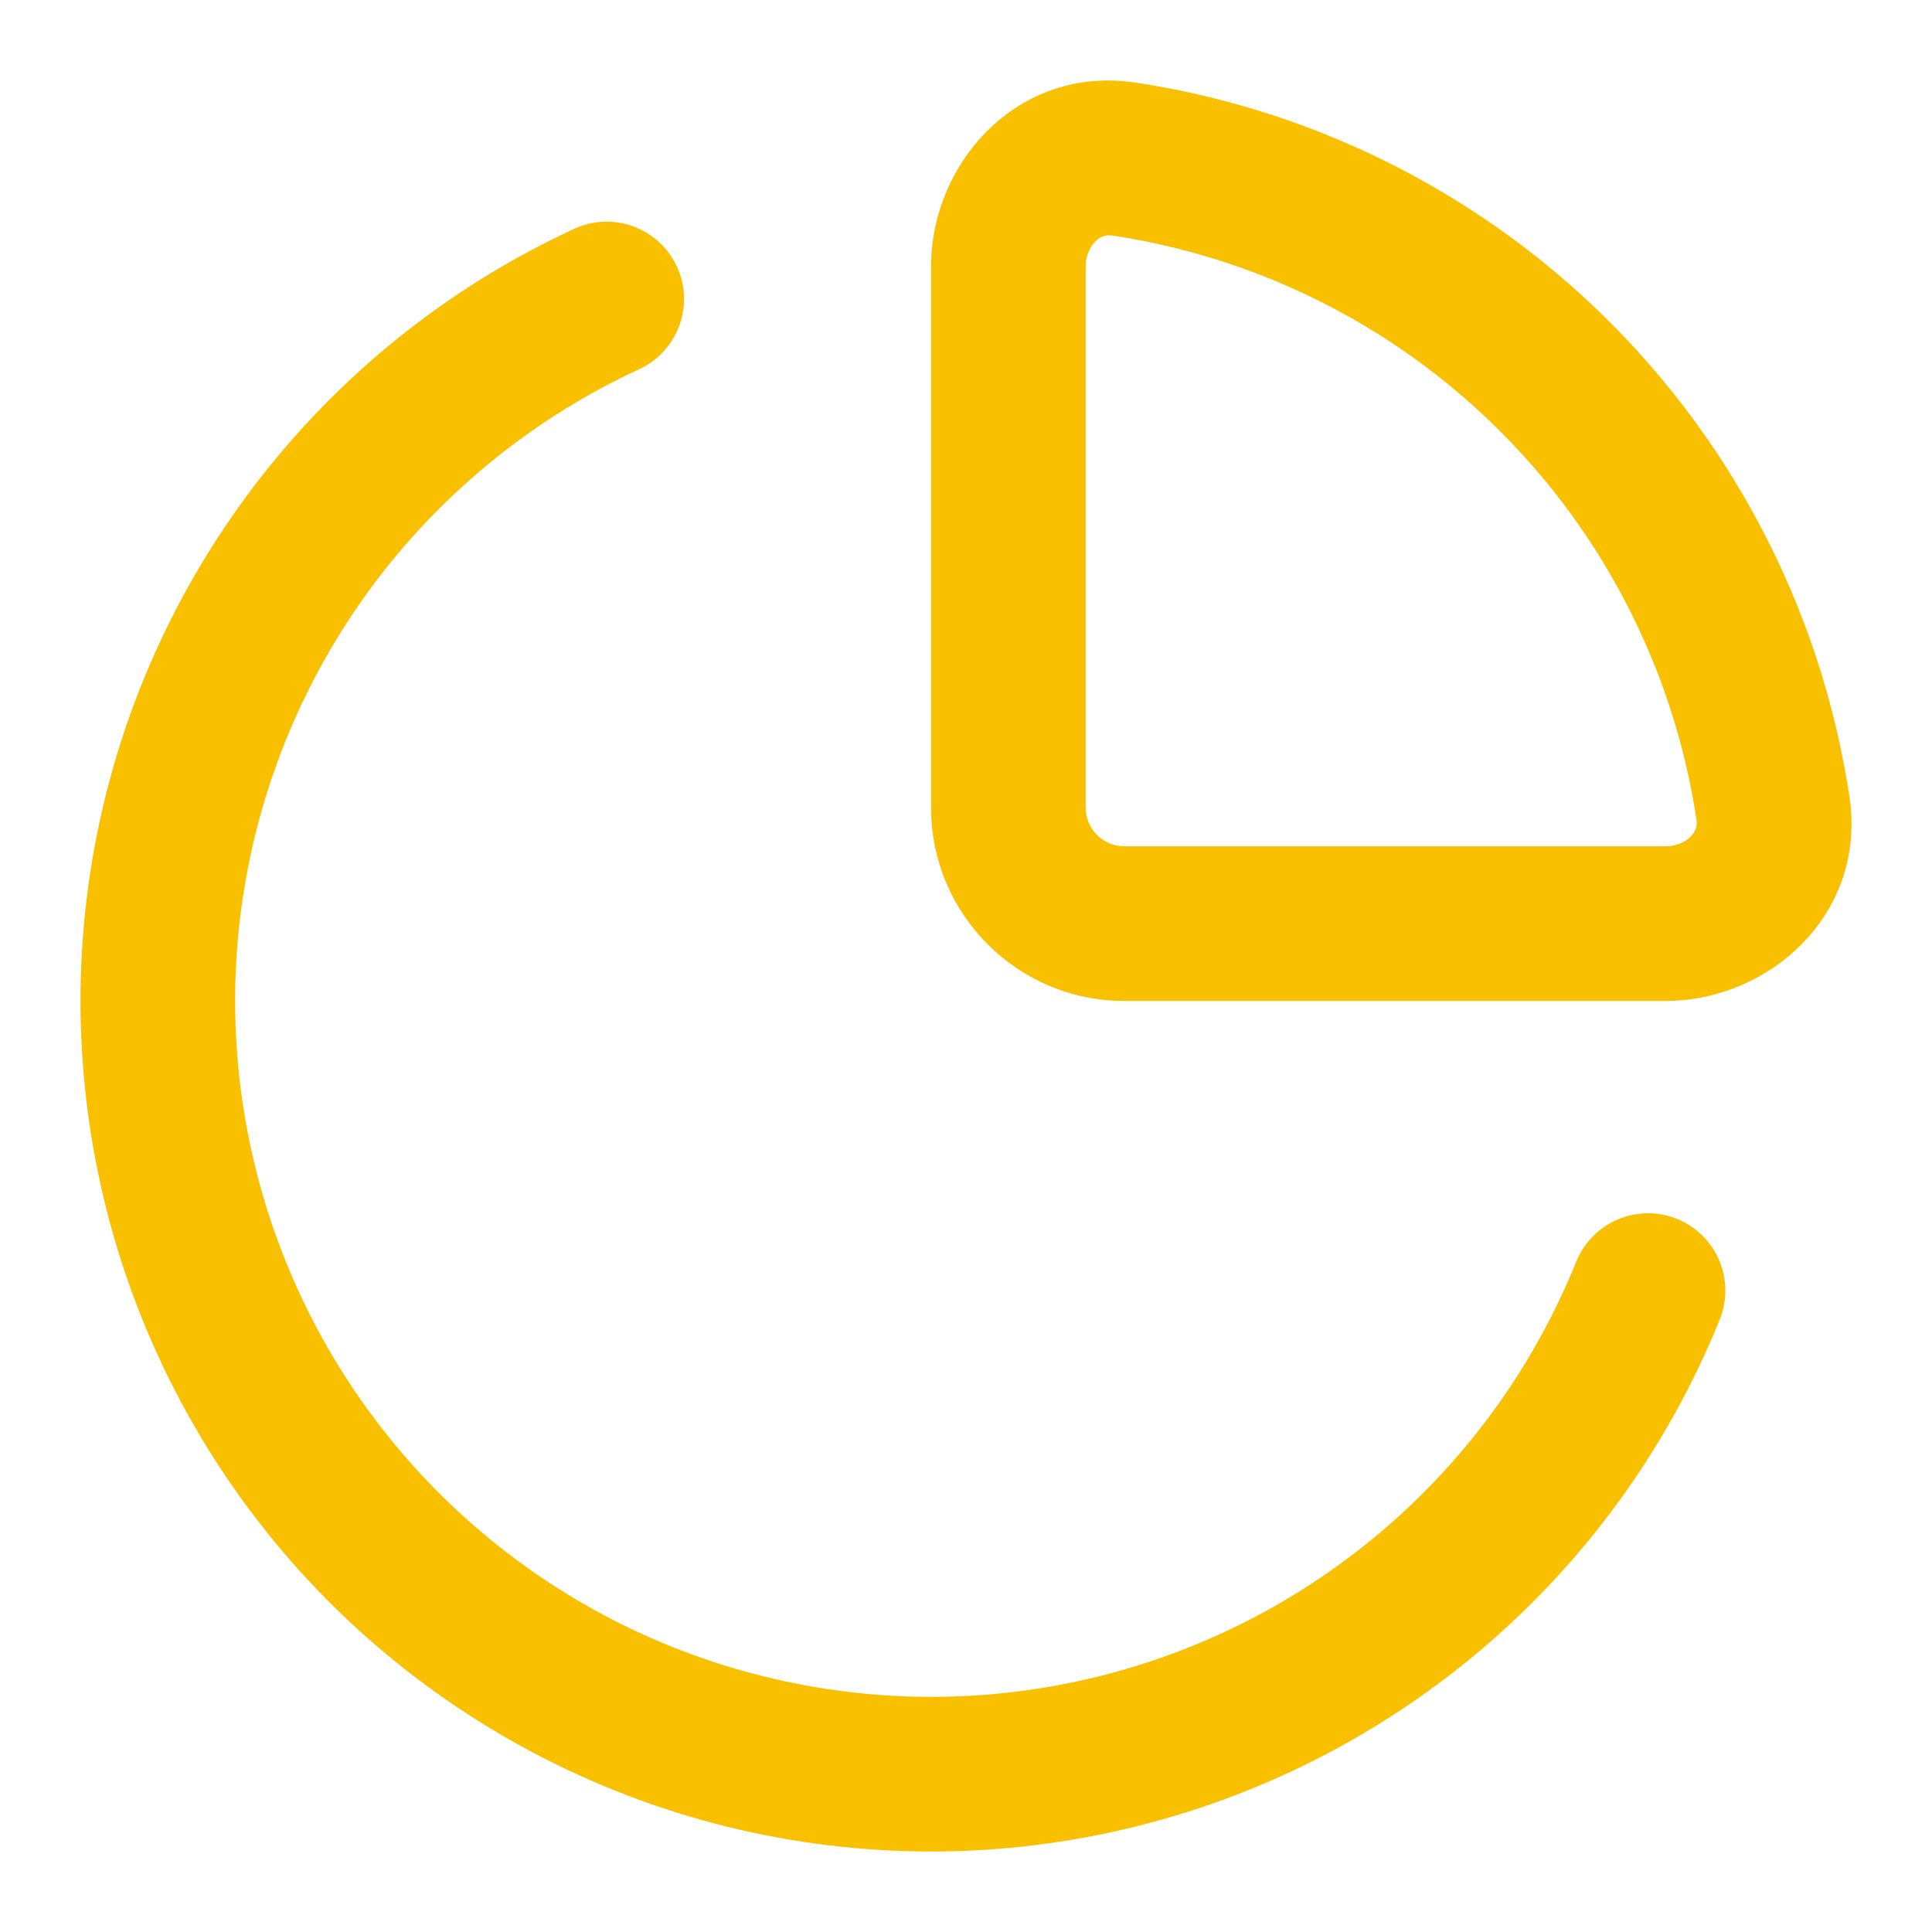 <svg width="24" height="24" viewBox="0 0 24 24" fill="none" xmlns="http://www.w3.org/2000/svg">
<path fill-rule="evenodd" clip-rule="evenodd" d="M14.105 1.026C12.639 0.805 11.566 2.029 11.566 3.309V10.033C11.566 11.359 12.641 12.434 13.967 12.434L20.691 12.434C21.971 12.434 23.195 11.361 22.974 9.894C22.846 9.05 22.616 8.223 22.288 7.43C21.757 6.148 20.979 4.983 19.998 4.002C19.017 3.021 17.852 2.243 16.57 1.712C15.777 1.383 14.95 1.154 14.105 1.026ZM13.487 3.309C13.487 3.171 13.543 3.06 13.612 2.994C13.675 2.935 13.741 2.914 13.818 2.926C14.509 3.03 15.186 3.218 15.835 3.487C16.884 3.921 17.837 4.558 18.639 5.361C19.442 6.163 20.079 7.116 20.513 8.165C20.782 8.814 20.97 9.491 21.074 10.182C21.086 10.259 21.065 10.325 21.006 10.388C20.94 10.457 20.829 10.513 20.691 10.513L13.967 10.513C13.702 10.513 13.487 10.298 13.487 10.033V3.309ZM7.94 4.586C8.421 4.364 8.631 3.793 8.409 3.312C8.186 2.83 7.616 2.62 7.134 2.842C5.569 3.565 4.205 4.66 3.161 6.031C2.117 7.402 1.423 9.008 1.142 10.708C0.86 12.409 0.999 14.152 1.546 15.787C2.093 17.421 3.031 18.897 4.279 20.086C5.528 21.274 7.048 22.139 8.707 22.606C10.366 23.072 12.114 23.126 13.799 22.761C15.483 22.397 17.053 21.626 18.372 20.516C19.69 19.406 20.717 17.99 21.363 16.392C21.561 15.9 21.324 15.34 20.832 15.142C20.34 14.943 19.78 15.181 19.581 15.672C19.053 16.98 18.213 18.138 17.134 19.047C16.056 19.955 14.771 20.586 13.393 20.884C12.014 21.182 10.584 21.138 9.227 20.756C7.869 20.375 6.626 19.667 5.604 18.694C4.583 17.722 3.815 16.514 3.368 15.177C2.92 13.84 2.807 12.413 3.037 11.022C3.267 9.631 3.835 8.317 4.689 7.195C5.544 6.074 6.66 5.178 7.94 4.586Z" fill="#F9C000"/>
</svg>

